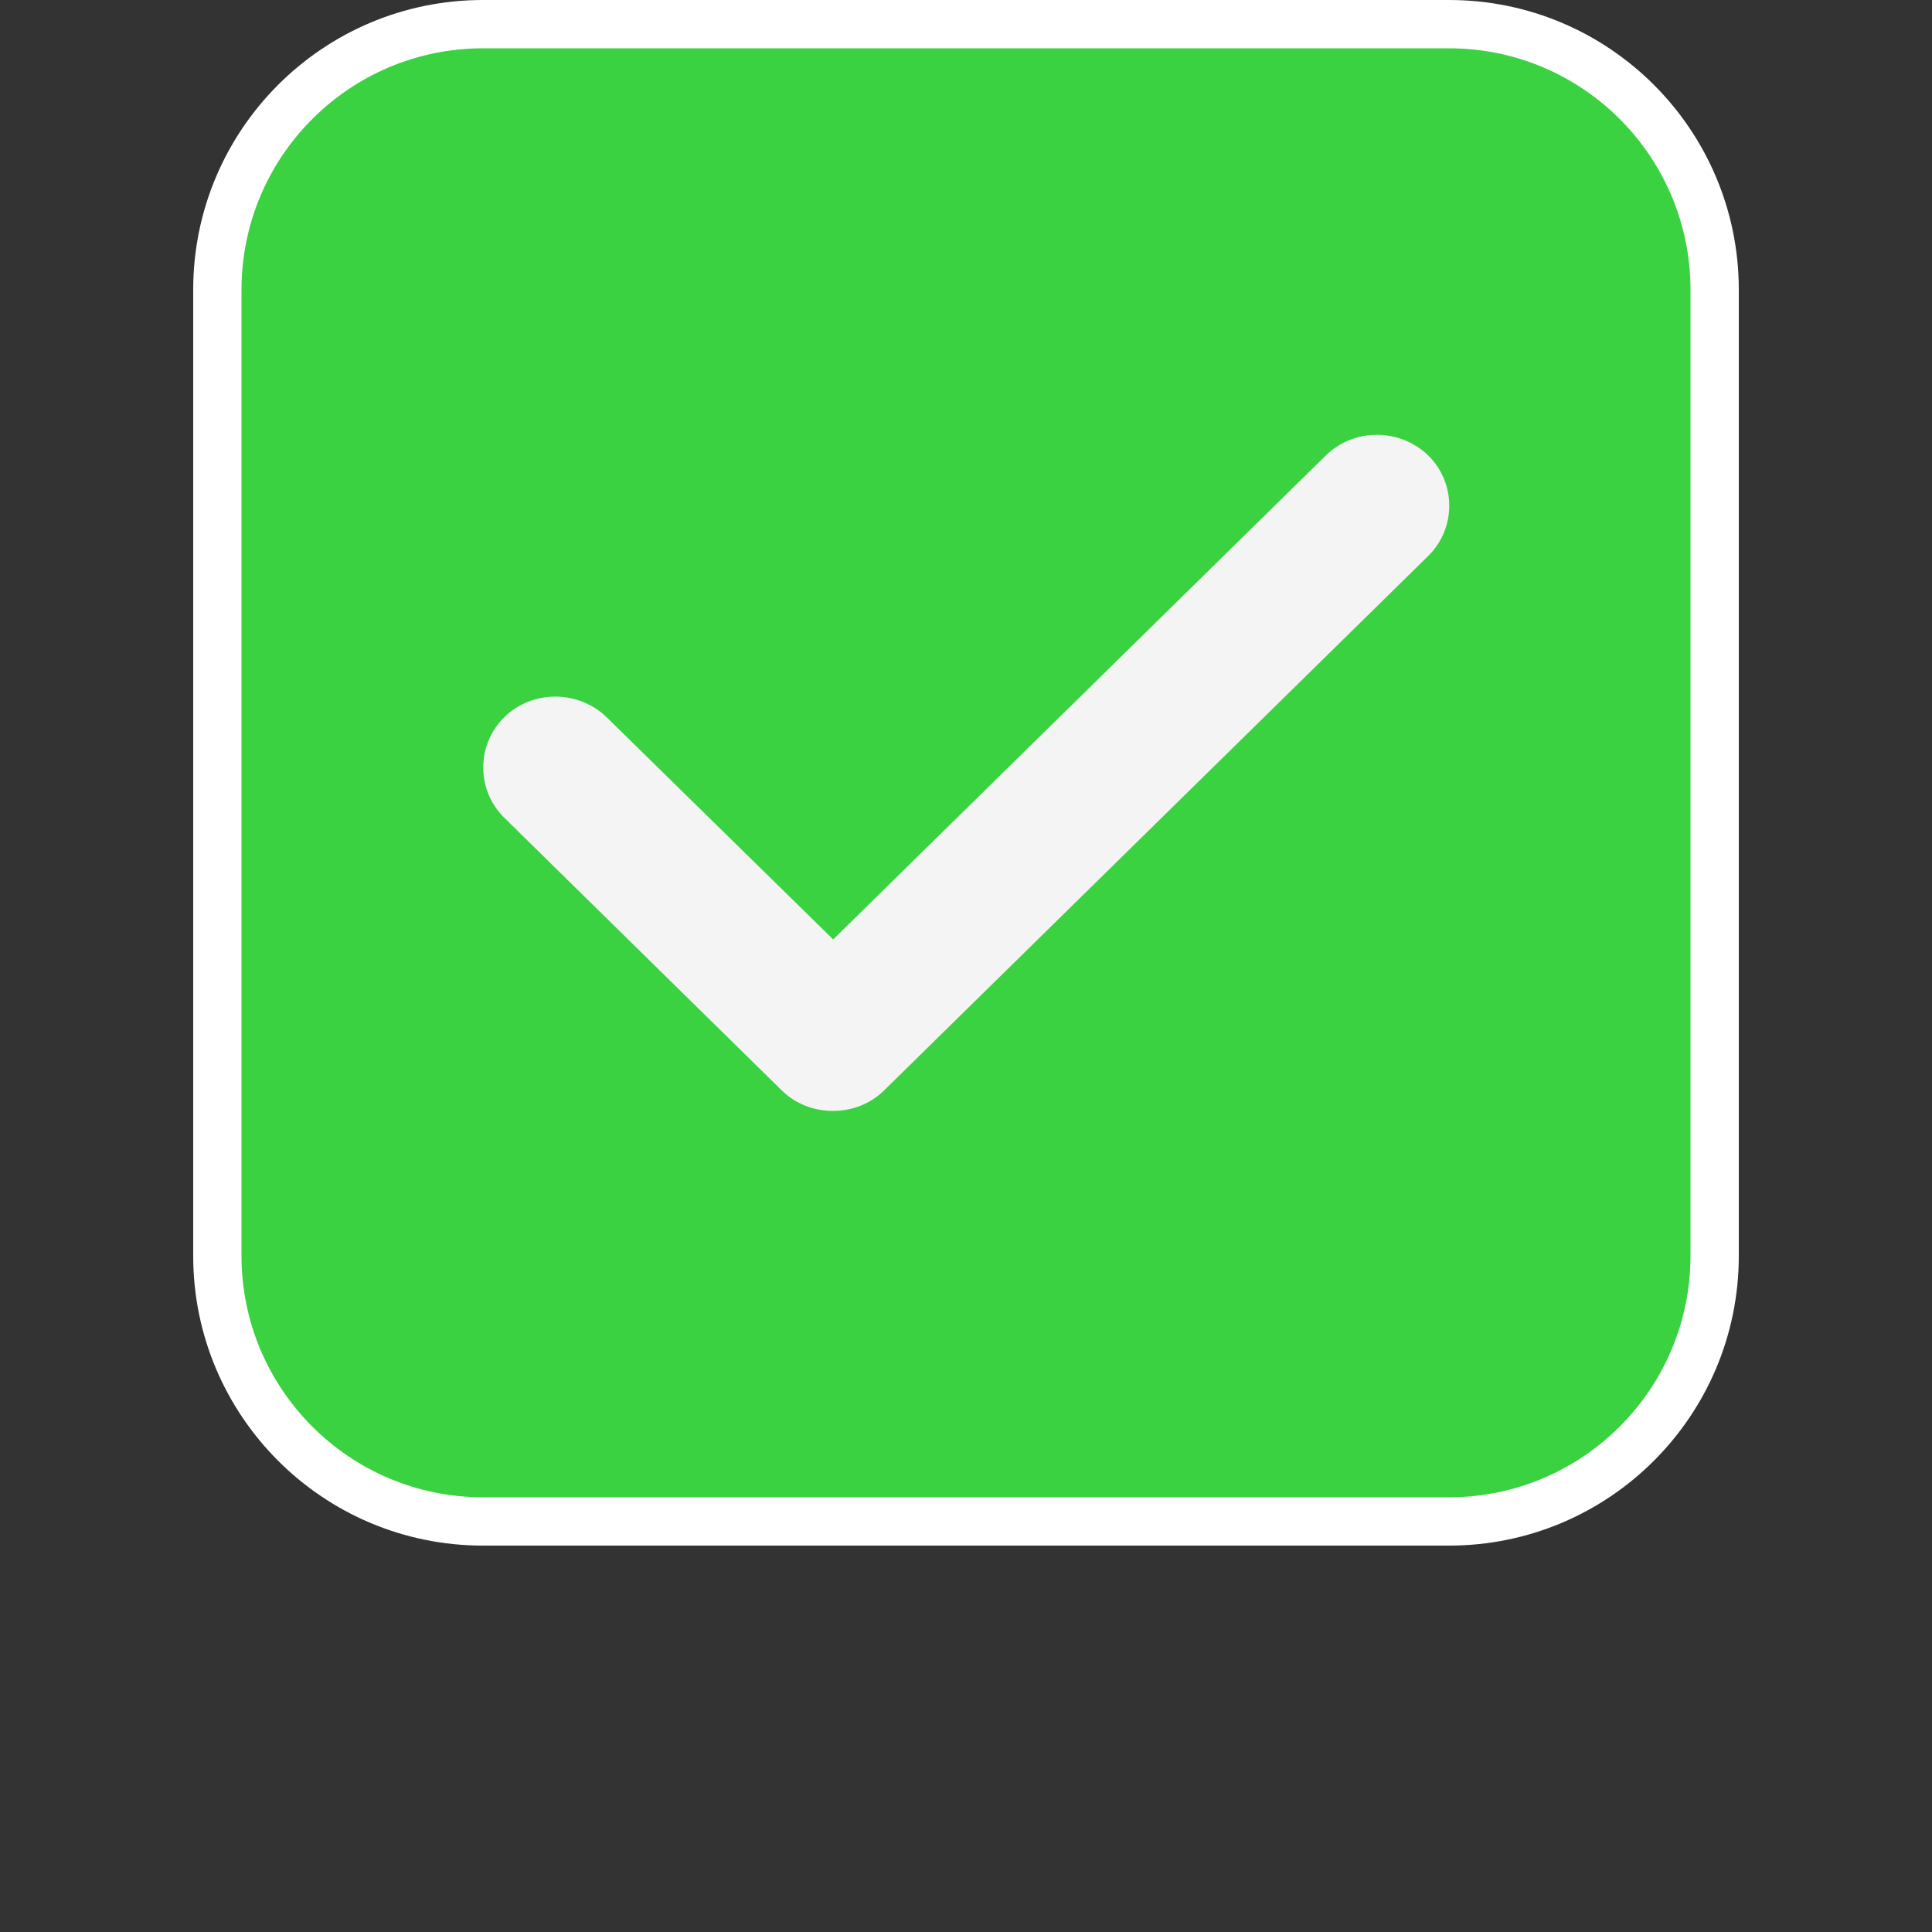 <svg width="40" height="40" viewBox="0 0 40 40" fill="none" xmlns="http://www.w3.org/2000/svg">
<rect x="0" y="0" width="40" height="40" fill="#333333" stroke="none"/>
<g clip-path="url(#clip0_2_1716)">
<g clip-path="url(#clip1_2_1716)">
<path d="M36 26V6C36 2.686 33.314 0 30 0L10 0C6.686 0 4 2.686 4 6V26C4 29.314 6.686 32 10 32H30C33.314 32 36 29.314 36 26Z" fill="white"/>
<path d="M30 1H10C7.239 1 5 3.239 5 6V26C5 28.761 7.239 31 10 31H30C32.761 31 35 28.761 35 26V6C35 3.239 32.761 1 30 1Z" fill="#3BD242"/>
<path d="M17.24 23C16.86 23 16.47 22.86 16.18 22.57L10.44 16.93C9.86 16.36 9.86 15.42 10.44 14.85C11.02 14.28 11.97 14.28 12.56 14.85L17.25 19.45L27.45 9.43C28.03 8.86 28.98 8.86 29.57 9.43C30.15 10 30.15 10.94 29.57 11.51L18.31 22.57C18.02 22.86 17.63 23 17.25 23H17.24Z" fill="#F4F4F4"/>
</g>
</g>
<defs>
<clipPath id="clip0_2_1716">
<rect width="40" height="40" fill="white"/>
</clipPath>
<clipPath id="clip1_2_1716">
<rect width="32" height="32" fill="white" transform="translate(4)"/>
</clipPath>
</defs>
</svg>
